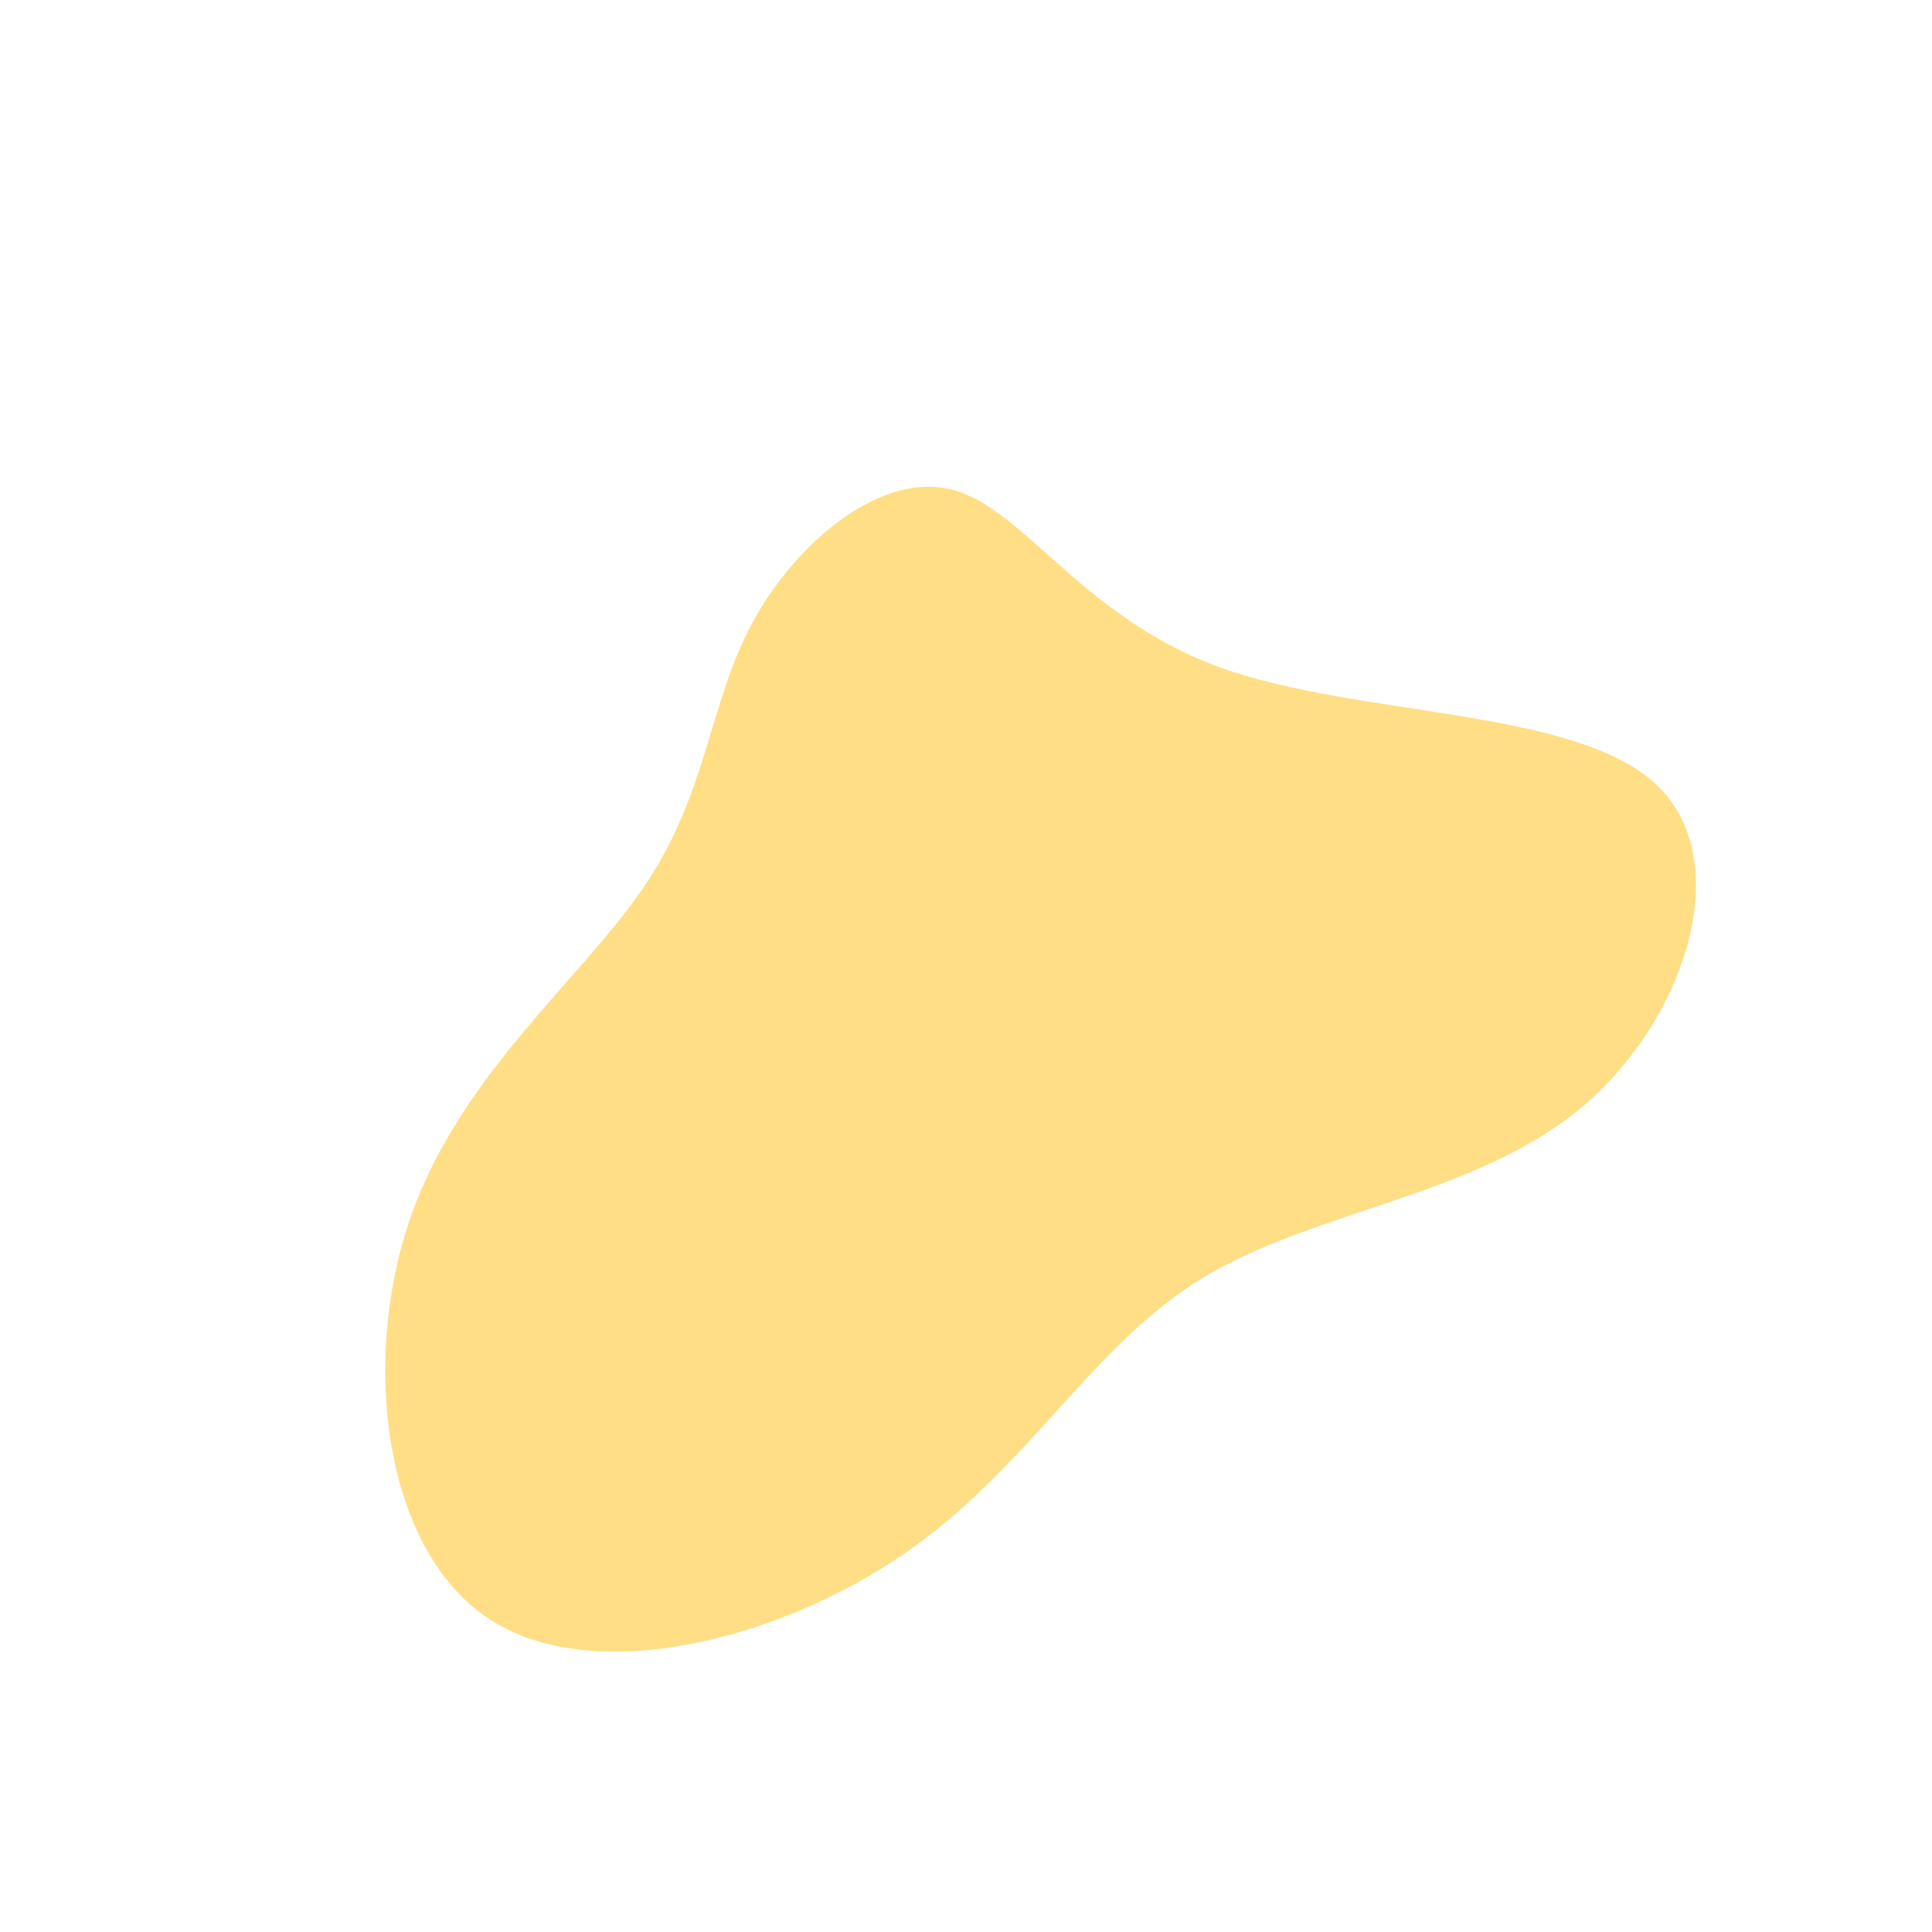 <?xml version="1.0" standalone="no"?>
<svg
  width="600"
  height="600"
  viewBox="0 0 600 600"
  xmlns="http://www.w3.org/2000/svg"
>
  <g transform="translate(300,300)">
    <path d="M78.7,-92.8C121.3,-77.3,188.6,-80.2,214.1,-56.6C239.7,-33,223.5,17.2,190.6,44.4C157.6,71.6,107.9,75.9,73.3,97C38.8,118.1,19.4,156,-19.3,182.6C-58,209.2,-116,224.3,-148.5,202.5C-181,180.8,-188,122.1,-172.4,77.8C-156.9,33.5,-118.9,3.6,-99.6,-25.2C-80.3,-53.9,-79.8,-81.6,-66.4,-106.5C-52.9,-131.5,-26.5,-153.7,-4.2,-147.9C18,-142.1,36.1,-108.3,78.7,-92.8Z" fill="#ffde85" />
  </g>
</svg>
  